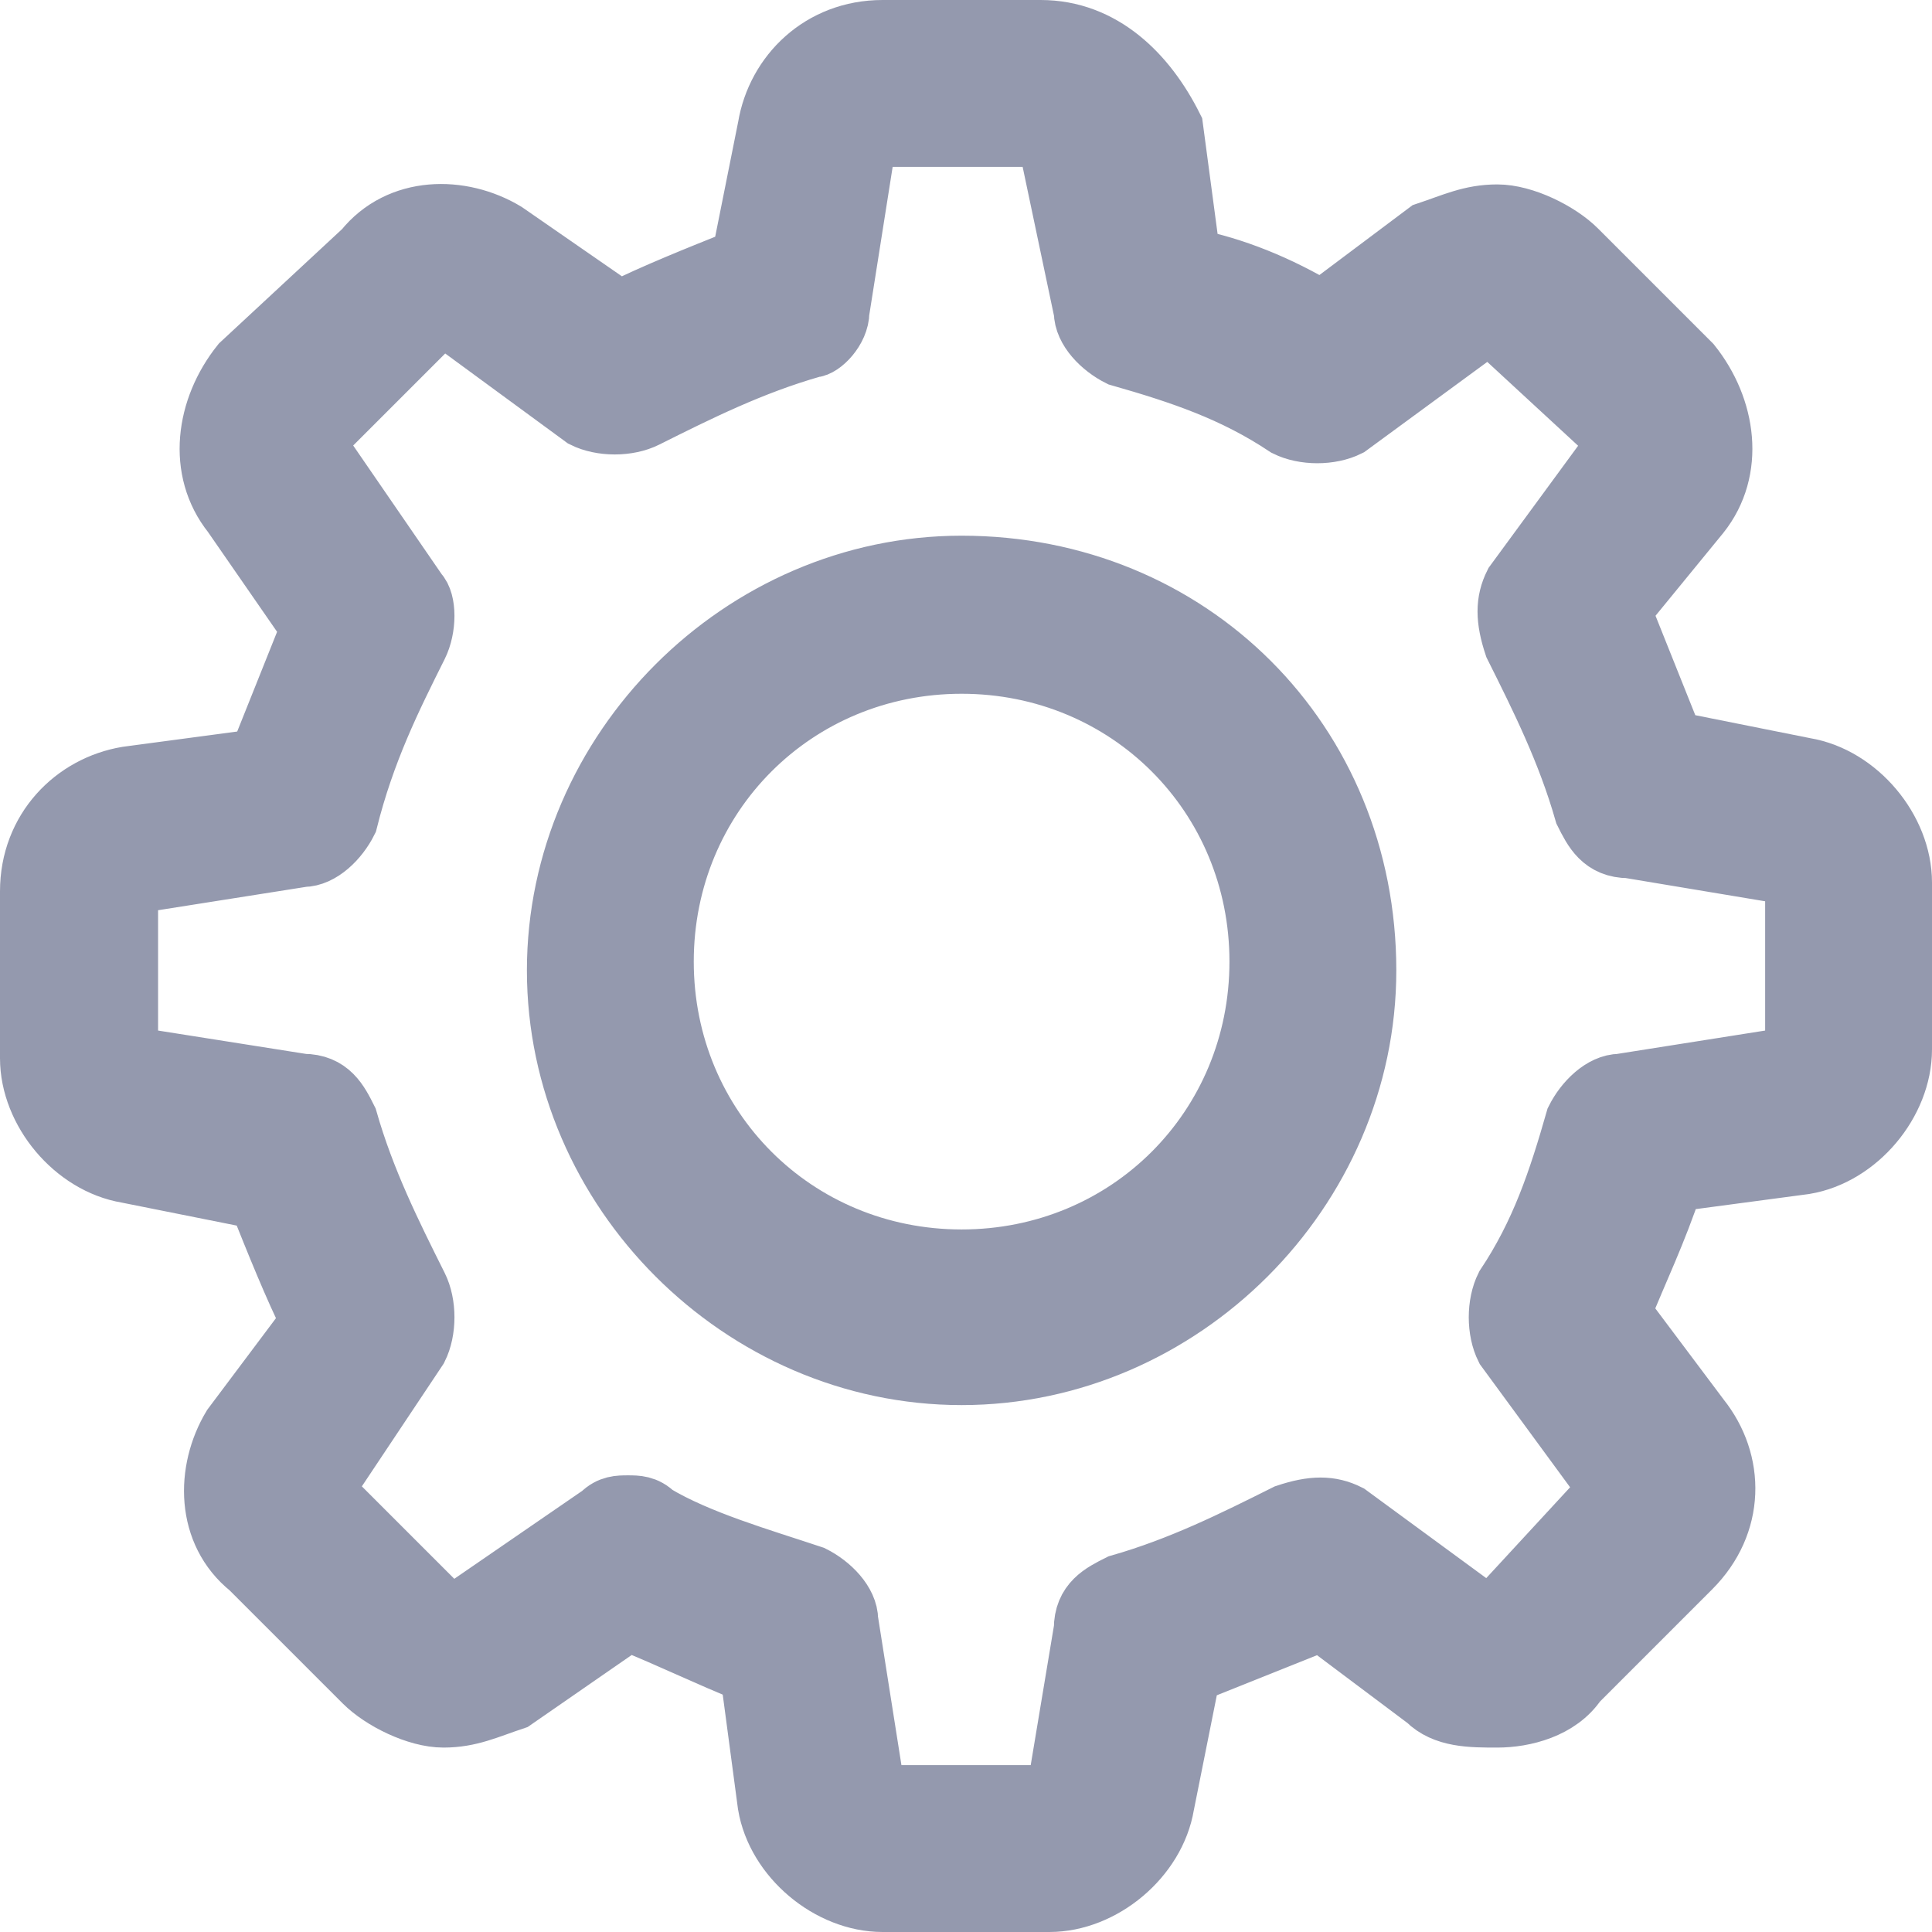<?xml version="1.0" encoding="utf-8"?>
<!-- Generator: Adobe Illustrator 22.1.0, SVG Export Plug-In . SVG Version: 6.00 Build 0)  -->
<svg version="1.1" id="Layer_1" xmlns="http://www.w3.org/2000/svg" xmlns:xlink="http://www.w3.org/1999/xlink" x="0px" y="0px"
	 viewBox="0 0 22 22" style="enable-background:new 0 0 22 22;" xml:space="preserve">
<style type="text/css">
	.st0{fill:#9499AE;stroke:#9499AE;stroke-width:0.7;}
</style>
<g id="settings" transform="translate(0.35 0.349)">
	<g id="Group_1630" transform="translate(0 0.001)">
		<path id="Path_4924" class="st0" d="M20.2,8.4l-1.5-0.3c-0.2-0.5-0.4-1-0.6-1.5L19,5.5c0.4-0.5,0.3-1.2-0.1-1.7l-1.3-1.3
			c-0.2-0.2-0.6-0.4-0.9-0.4c-0.3,0-0.5,0.1-0.8,0.2l-1.2,0.9c-0.5-0.3-1-0.5-1.5-0.6l-0.2-1.5C12.7,0.5,12.2,0,11.5,0H9.7
			C9,0,8.5,0.5,8.4,1.1L8.1,2.6C7.6,2.8,7.1,3,6.7,3.2L5.4,2.3C4.9,2,4.2,2,3.8,2.5L2.4,3.8C2,4.3,1.9,5,2.3,5.5l0.9,1.3
			c-0.2,0.5-0.4,1-0.6,1.5L1.1,8.5C0.5,8.6,0,9.1,0,9.8v1.9c0,0.6,0.5,1.2,1.1,1.3l1.5,0.3c0.2,0.5,0.4,1,0.6,1.4l-0.9,1.2
			C2,16.4,2,17.1,2.5,17.5l1.3,1.3c0.2,0.2,0.6,0.4,0.9,0.4c0.3,0,0.5-0.1,0.8-0.2l1.3-0.9c0.5,0.2,0.9,0.4,1.4,0.6l0.2,1.5
			c0.1,0.6,0.7,1.1,1.3,1.1h1.9c0.6,0,1.2-0.5,1.3-1.1l0.3-1.5c0.5-0.2,1-0.4,1.5-0.6l1.2,0.9c0.2,0.2,0.5,0.2,0.8,0.2l0,0
			c0.3,0,0.7-0.1,0.9-0.4l1.3-1.3c0.5-0.5,0.5-1.2,0.1-1.7l-0.9-1.2c0.2-0.5,0.4-0.9,0.6-1.5l1.5-0.2c0.6-0.1,1.1-0.7,1.1-1.3V9.7
			C21.3,9.1,20.8,8.5,20.2,8.4z M20.1,11.6c0,0.1,0,0.1-0.1,0.1L18.1,12c-0.2,0-0.4,0.2-0.5,0.4c-0.2,0.7-0.4,1.3-0.8,1.9
			c-0.1,0.2-0.1,0.5,0,0.7l1.1,1.5c0,0,0,0.1,0,0.2L16.7,18c0,0-0.1,0-0.1,0c0,0,0,0-0.1,0L15,16.9c-0.2-0.1-0.4-0.1-0.7,0
			c-0.6,0.3-1.2,0.6-1.9,0.8c-0.2,0.1-0.4,0.2-0.4,0.5L11.7,20c0,0.1-0.1,0.1-0.1,0.1H9.7c-0.1,0-0.1,0-0.1-0.1l-0.3-1.9
			c0-0.2-0.2-0.4-0.4-0.5c-0.6-0.2-1.3-0.4-1.8-0.7c-0.1-0.1-0.2-0.1-0.3-0.1c-0.1,0-0.2,0-0.3,0.1l-1.6,1.1c0,0,0,0-0.1,0
			c0,0-0.1,0-0.1,0l-1.3-1.3c0,0,0-0.1,0-0.2L4.4,15c0.1-0.2,0.1-0.5,0-0.7c-0.3-0.6-0.6-1.2-0.8-1.9c-0.1-0.2-0.2-0.4-0.5-0.4
			l-1.9-0.3c-0.1,0-0.1-0.1-0.1-0.1V9.8c0-0.1,0-0.1,0.1-0.1l1.9-0.3c0.2,0,0.4-0.2,0.5-0.4C3.8,8.2,4.1,7.6,4.4,7
			c0.1-0.2,0.1-0.5,0-0.6L3.3,4.8c0,0,0-0.1,0-0.2l1.3-1.3c0,0,0.1,0,0.1,0c0,0,0,0,0.1,0l1.5,1.1c0.2,0.1,0.5,0.1,0.7,0
			c0.6-0.3,1.2-0.6,1.9-0.8C9,3.6,9.2,3.4,9.2,3.2l0.3-1.9c0-0.1,0.1-0.1,0.1-0.1h1.9c0.1,0,0.1,0,0.1,0.1L12,3.2
			c0,0.2,0.2,0.4,0.4,0.5c0.7,0.2,1.3,0.4,1.9,0.8c0.2,0.1,0.5,0.1,0.7,0l1.5-1.1c0,0,0,0,0.1,0c0,0,0.1,0,0.1,0L18,4.6
			c0,0,0,0.1,0,0.2l-1.1,1.5c-0.1,0.2-0.1,0.4,0,0.7c0.3,0.6,0.6,1.2,0.8,1.9c0.1,0.2,0.2,0.4,0.5,0.4L20,9.6c0.1,0,0.1,0.1,0.1,0.1
			L20.1,11.6L20.1,11.6z"/>
		<path id="Path_4925" class="st0" d="M10.6,6.1c-2.5,0-4.6,2.1-4.6,4.6s2.1,4.6,4.6,4.6s4.6-2.1,4.6-4.6v0
			C15.2,8.1,13.2,6.1,10.6,6.1z M10.6,14c-1.9,0-3.4-1.5-3.4-3.4s1.5-3.4,3.4-3.4c1.9,0,3.4,1.5,3.4,3.4C14,12.5,12.5,14,10.6,14
			L10.6,14z"/>
	</g>
</g>
</svg>
